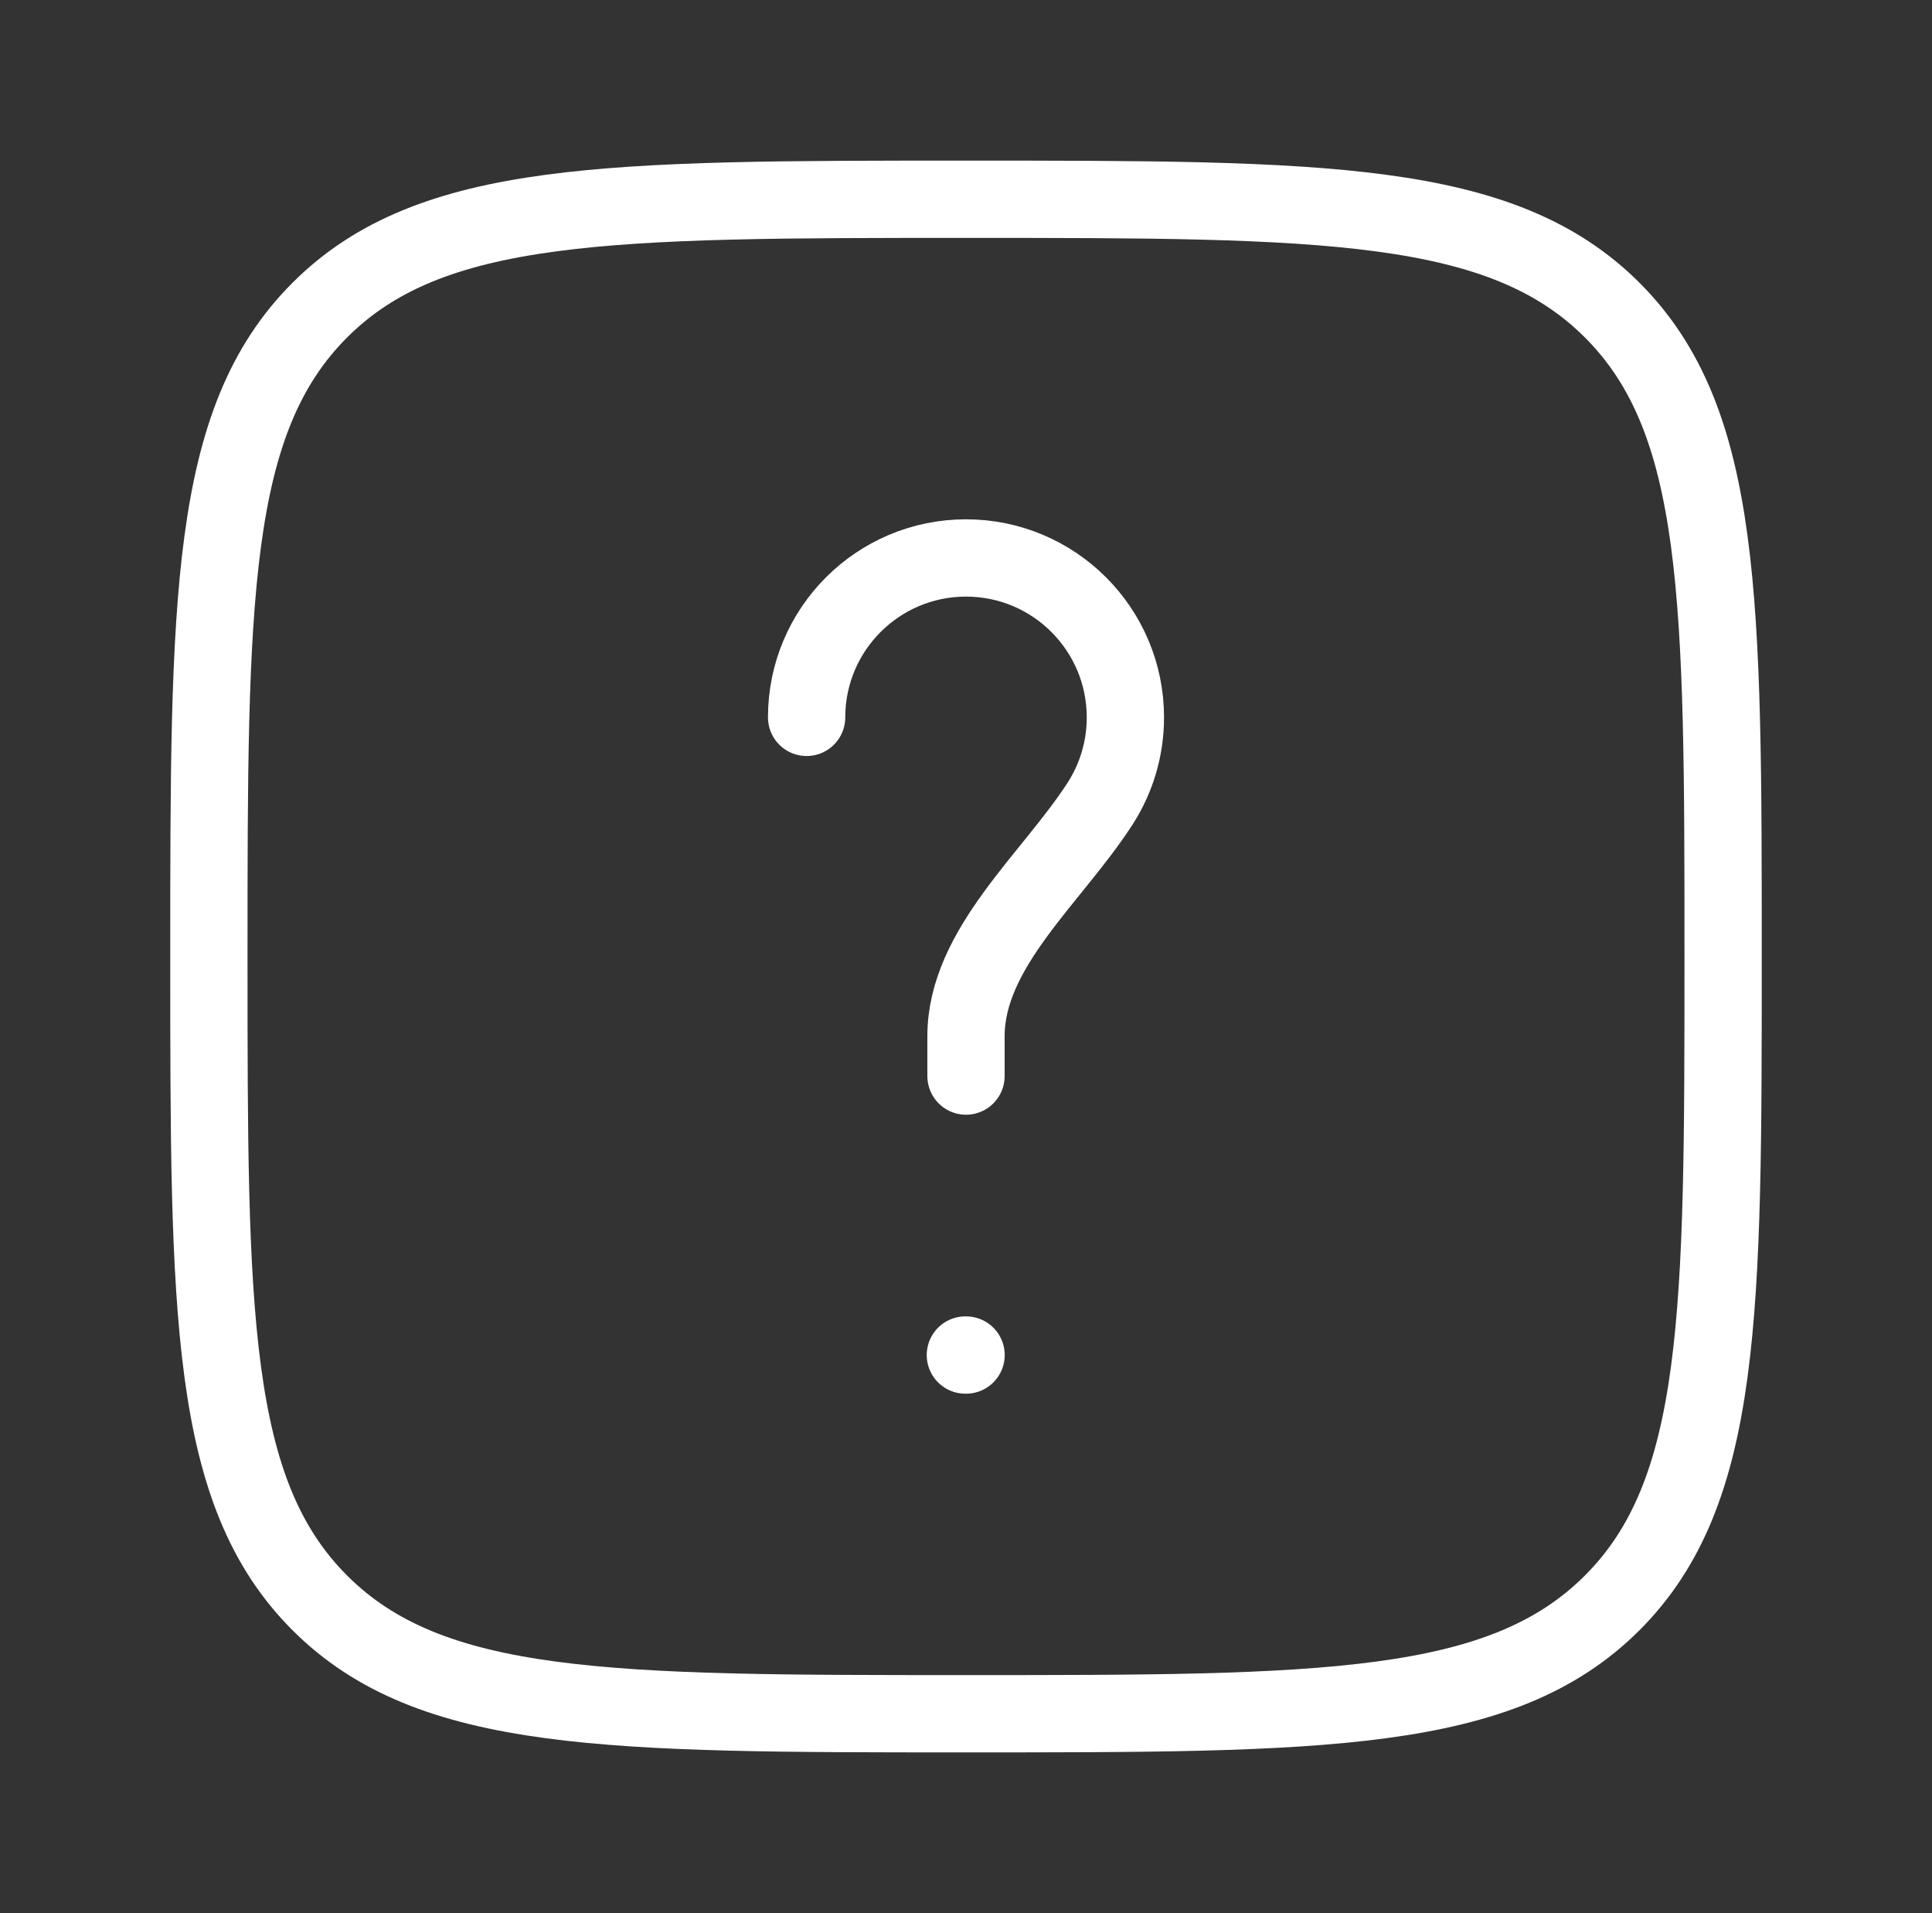 <svg width="100" height="99" viewBox="0 0 100 99" fill="none" xmlns="http://www.w3.org/2000/svg">
<rect x="0" y="0" width="100" height="99" fill="#333333" stroke="none"/>
<path d="M10.812 49.5C10.812 31.027 10.812 21.79 16.551 16.051C22.29 10.312 31.527 10.312 50 10.312C68.473 10.312 77.71 10.312 83.449 16.051C89.188 21.79 89.188 31.027 89.188 49.5C89.188 67.973 89.188 77.21 83.449 82.949C77.71 88.688 68.473 88.688 50 88.688C31.527 88.688 22.29 88.688 16.551 82.949C10.812 77.21 10.812 67.973 10.812 49.5Z" stroke="white" stroke-width="4"/>
<path d="M41.75 37.125C41.75 32.569 45.444 28.875 50 28.875C54.556 28.875 58.25 32.569 58.25 37.125C58.25 38.767 57.77 40.298 56.943 41.583C54.477 45.415 50 49.069 50 53.625V55.688" stroke="white" stroke-width="4" stroke-linecap="round"/>
<path d="M49.967 70.125H50.004" stroke="white" stroke-width="4" stroke-linecap="round" stroke-linejoin="round"/>
</svg>
